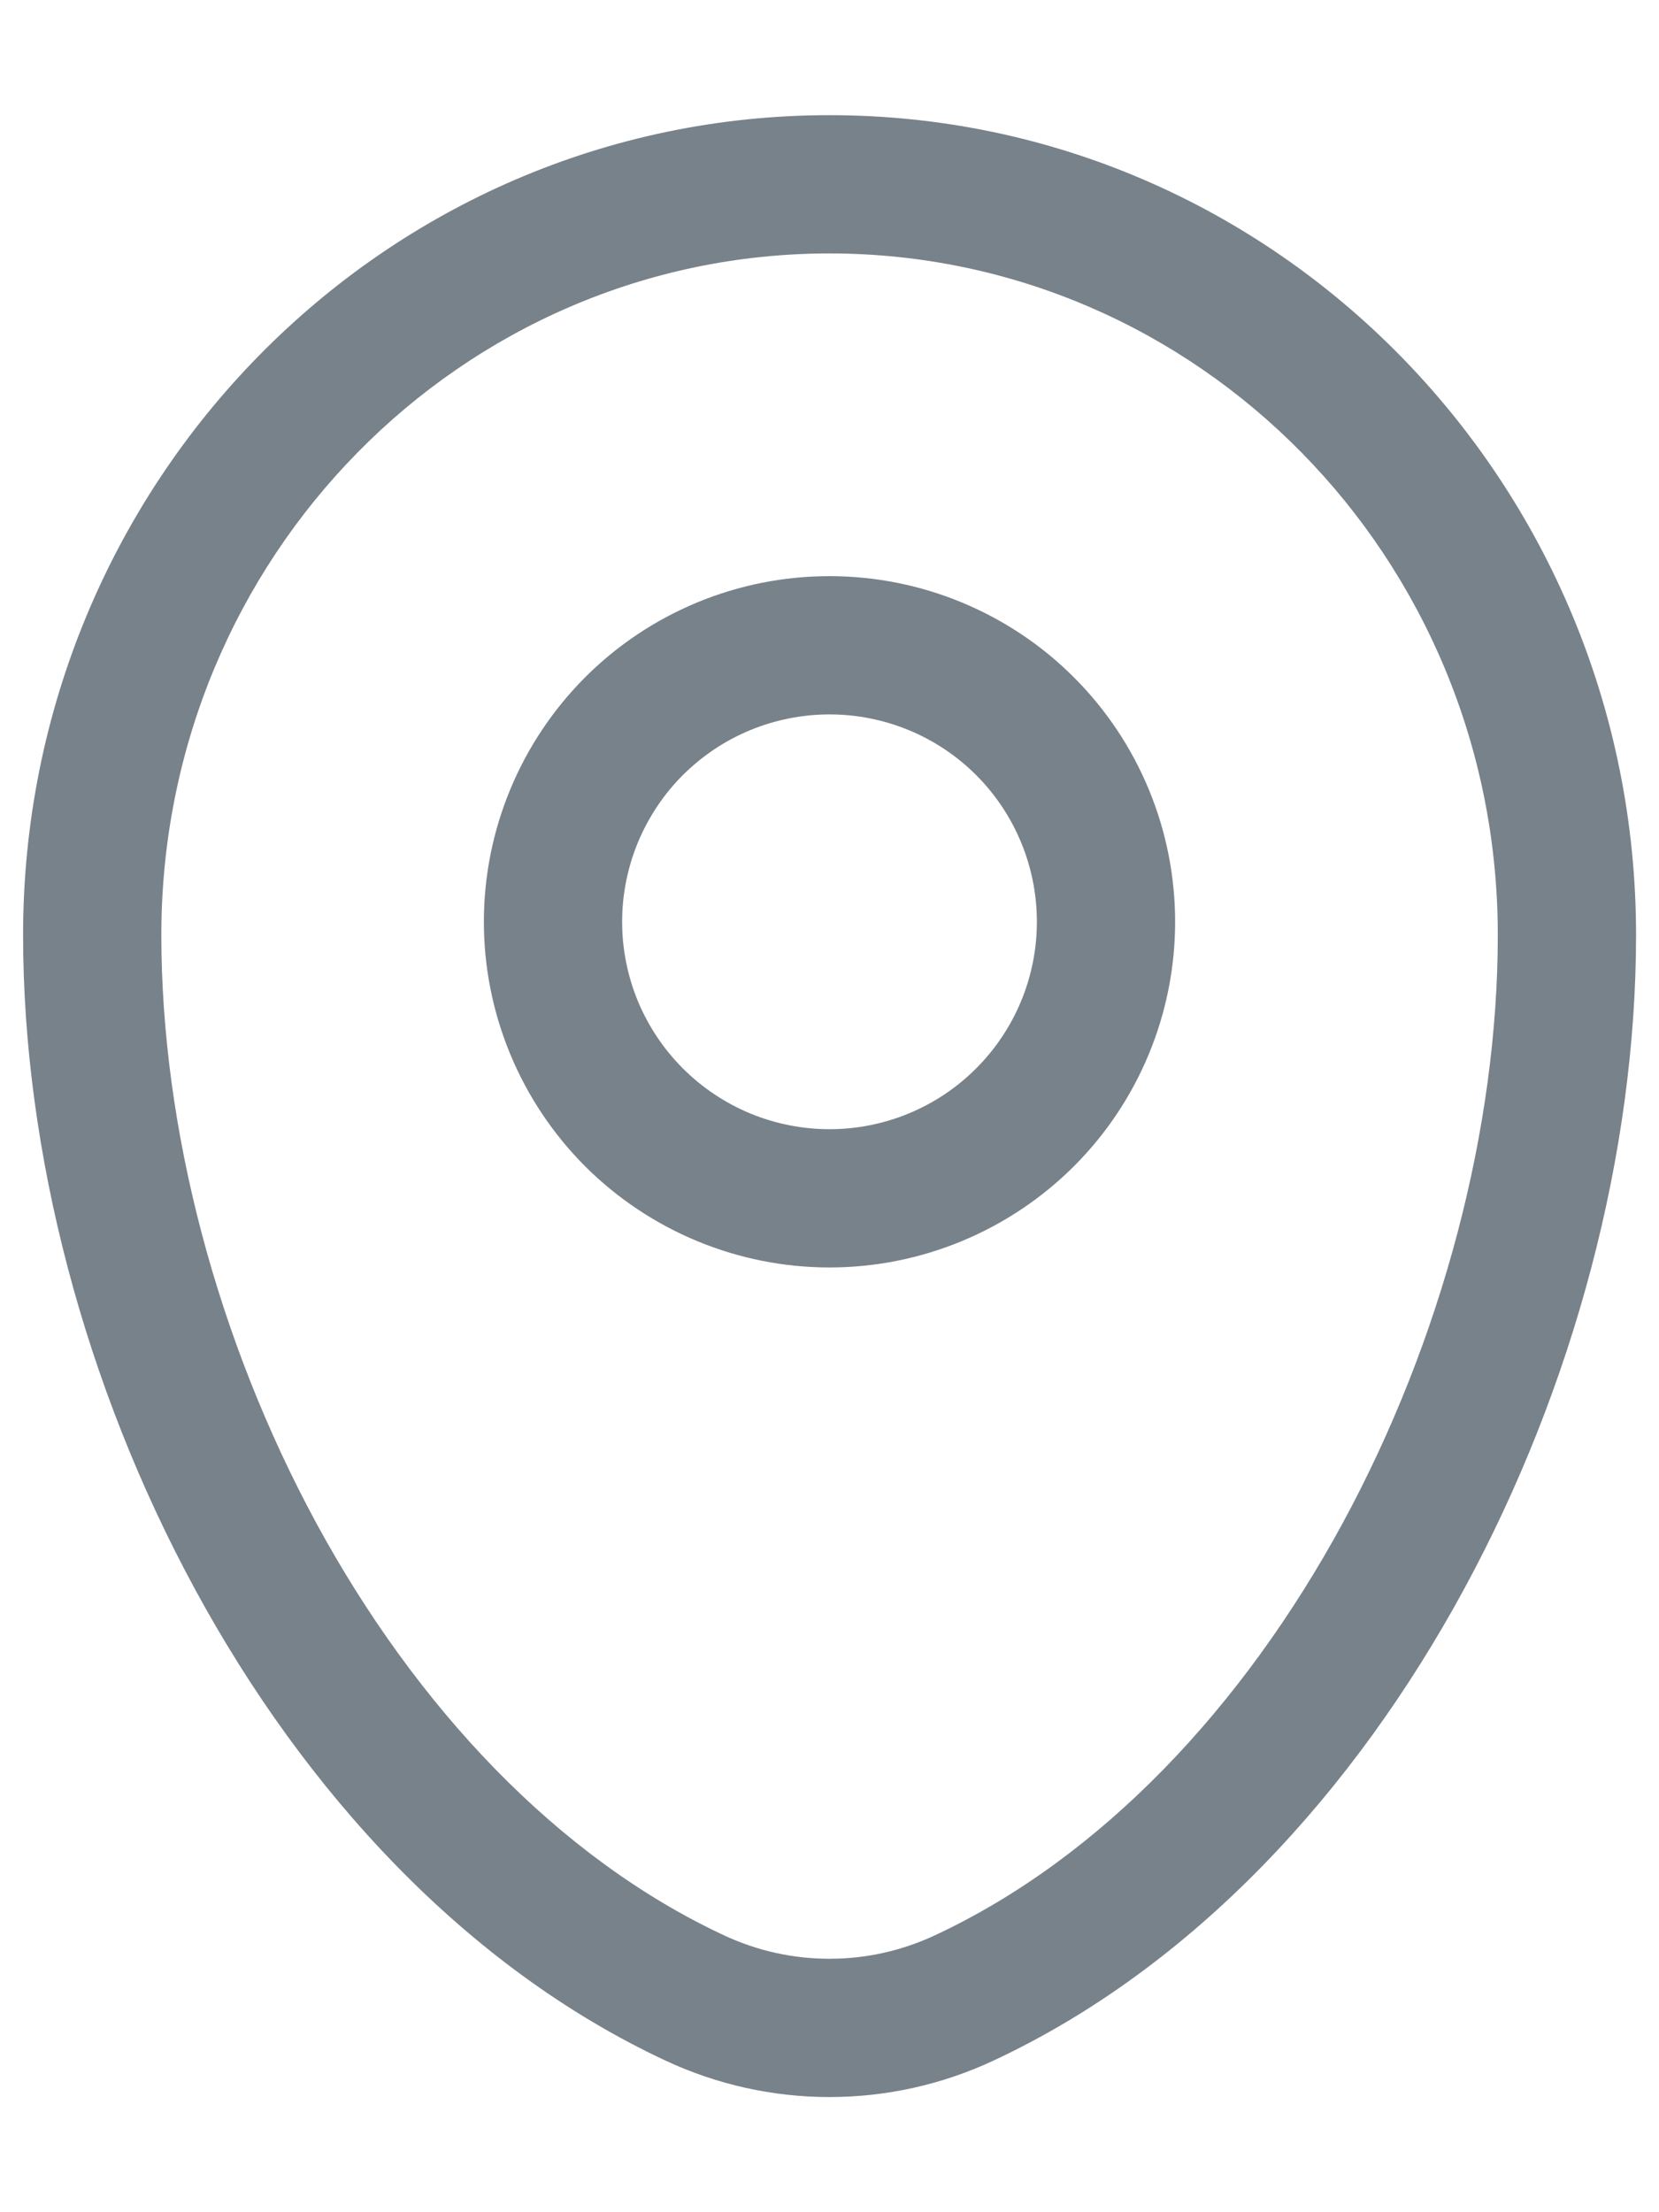 <svg width="12" height="16" viewBox="0 0 12 16" fill="none" xmlns="http://www.w3.org/2000/svg">
<path fill-rule="evenodd" clip-rule="evenodd" d="M0.167 6.762C0.167 3.496 2.77 0.833 6 0.833C9.23 0.833 11.834 3.496 11.834 6.762C11.834 8.339 11.384 10.032 10.589 11.495C9.796 12.956 8.637 14.225 7.187 14.903C6.815 15.077 6.41 15.167 6 15.167C5.59 15.167 5.185 15.077 4.813 14.903C3.363 14.225 2.204 12.956 1.411 11.495C0.616 10.032 0.167 8.339 0.167 6.762ZM6 1.833C3.339 1.833 1.167 4.031 1.167 6.762C1.167 8.16 1.569 9.69 2.289 11.018C3.011 12.346 4.031 13.434 5.236 13.997C5.475 14.109 5.736 14.167 6 14.167C6.264 14.167 6.524 14.109 6.763 13.997C7.969 13.434 8.989 12.346 9.711 11.018C10.431 9.691 10.834 8.16 10.834 6.762C10.834 4.031 8.661 1.833 6 1.833ZM6 5.167C5.803 5.167 5.608 5.206 5.426 5.281C5.244 5.356 5.079 5.467 4.939 5.606C4.8 5.745 4.69 5.911 4.614 6.093C4.539 6.275 4.5 6.47 4.5 6.667C4.5 6.864 4.539 7.059 4.614 7.241C4.69 7.423 4.8 7.588 4.939 7.727C5.079 7.867 5.244 7.977 5.426 8.053C5.608 8.128 5.803 8.167 6 8.167C6.398 8.167 6.78 8.009 7.061 7.727C7.342 7.446 7.5 7.065 7.5 6.667C7.5 6.269 7.342 5.887 7.061 5.606C6.78 5.325 6.398 5.167 6 5.167ZM3.5 6.667C3.5 6.004 3.764 5.368 4.232 4.899C4.701 4.43 5.337 4.167 6 4.167C6.663 4.167 7.299 4.43 7.768 4.899C8.237 5.368 8.5 6.004 8.5 6.667C8.5 7.33 8.237 7.966 7.768 8.435C7.299 8.903 6.663 9.167 6 9.167C5.337 9.167 4.701 8.903 4.232 8.435C3.764 7.966 3.5 7.33 3.5 6.667Z" fill="#78828A"/>
</svg>
